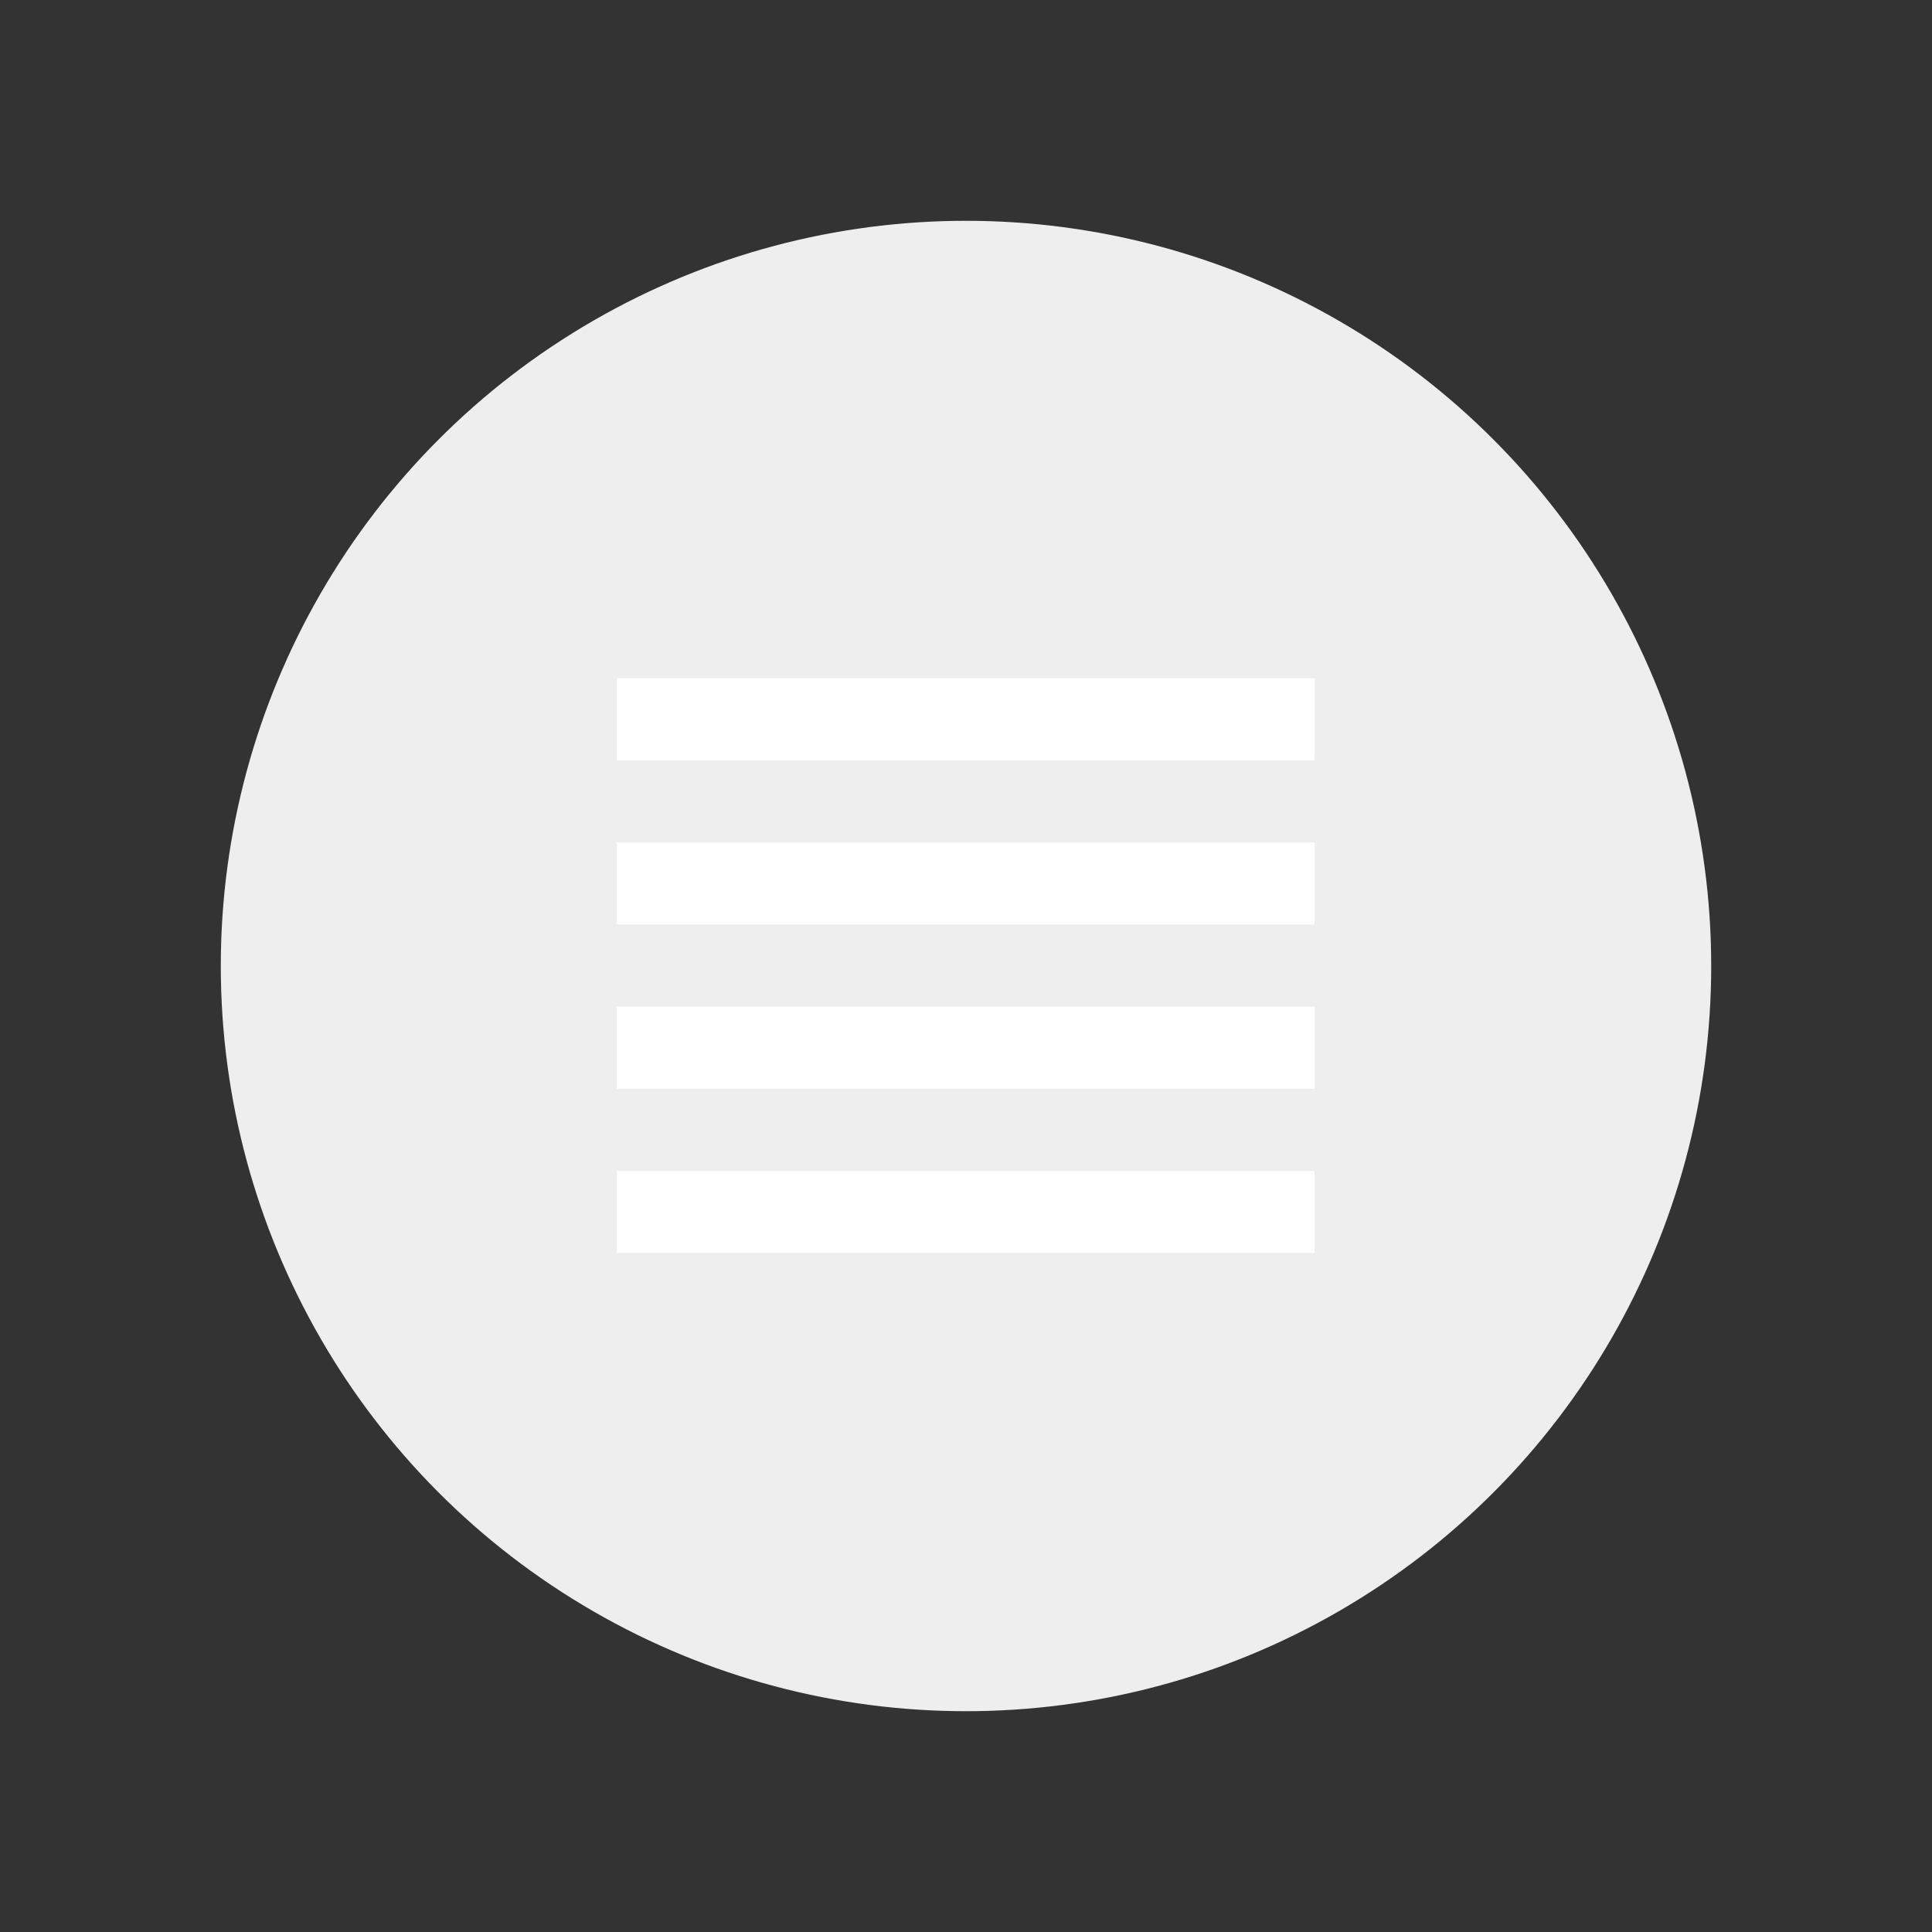 <svg xmlns="http://www.w3.org/2000/svg" width="70" height="70" viewBox="0 0 70 70" style="width: 100%; height: 100%;"><rect x="0" y="0" width="70" height="70" fill="#333333" stroke="none"/><desc>Made with illustrio</desc>
  
<g class="content"><circle cx="50%" cy="50%" r="27px" class="main-fill"></circle><g class="base"><g fill="none" fill-rule="evenodd" stroke="none" class="secondary-fill">
    
    <path fill="none" d="M0,14.89 L25.288,14.89 L25.288,11.915 L0,11.915 L0,14.89 L0,14.89 Z M0,20.84 L25.288,20.84 L25.288,17.865 L0,17.865 L0,20.84 L0,20.84 Z M0,8.94 L25.288,8.94 L25.288,5.965 L0,5.965 L0,8.94 L0,8.94 Z M0,0.015 L0,2.99 L25.288,2.99 L25.288,0.015 L0,0.015 L0,0.015 Z" transform="translate(22.342 24.558)" stroke="none" class="secondary-fill"></path>
  </g></g></g><style>
          .main-fill {fill: #eee;}
          .main-stroke {stroke: #eee;}
          .secondary-fill {fill: #fff;}
          .secondary-stroke {stroke: #fff;}

          .main-fill--darken {fill: #c8c8c8;}
          .main-stroke--darken {stroke: #c8c8c8;}
          .secondary-fill--darken {fill: #d9d9d9;}
          .secondary-stroke--darken {stroke: #d9d9d9;}

          .main-fill--darkener {fill: #aeaeae;}
          .main-stroke--darkener {stroke: #aeaeae;}
          .secondary-fill--darkener {fill: #bfbfbf;}
          .secondary-stroke--darkener {stroke: #bfbfbf;}
        </style></svg>
